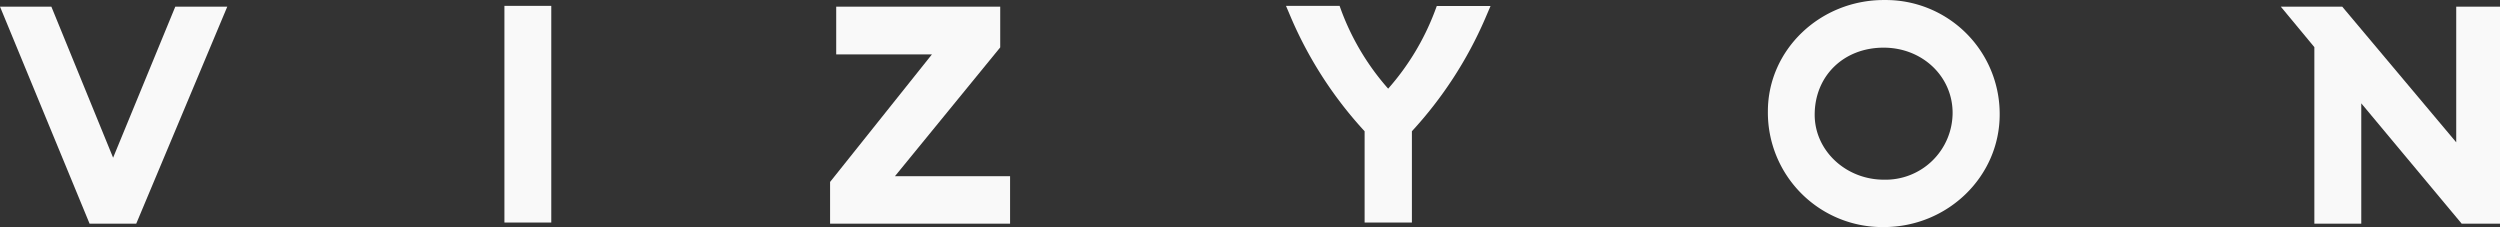 <?xml version="1.0" encoding="UTF-8" standalone="no"?>
<svg
   xmlns:dc="http://purl.org/dc/elements/1.1/"
   xmlns:cc="http://creativecommons.org/ns#"
   xmlns:rdf="http://www.w3.org/1999/02/22-rdf-syntax-ns#"
   xmlns:svg="http://www.w3.org/2000/svg"
   xmlns="http://www.w3.org/2000/svg"
   xmlns:sodipodi="http://sodipodi.sourceforge.net/DTD/sodipodi-0.dtd"
   xmlns:inkscape="http://www.inkscape.org/namespaces/inkscape"
   sodipodi:docname="ohif-text-logo.svg"
   inkscape:version="1.0 (4035a4f, 2020-05-01)"
   id="svg152"
   version="1.1"
   viewBox="0 0 149.249 13.556"
   height="13.556mm"
   width="149.249mm">
  <rect x="0" y="0" width="149.249" height="13.556" fill="#333333" stroke="none"/>
  <defs
     id="defs146" />
  <sodipodi:namedview
     inkscape:window-maximized="0"
     inkscape:window-y="23"
     inkscape:window-x="0"
     inkscape:window-height="943"
     inkscape:window-width="1434"
     fit-margin-bottom="0"
     fit-margin-right="0"
     fit-margin-left="0"
     fit-margin-top="0"
     showgrid="false"
     inkscape:document-rotation="0"
     inkscape:current-layer="layer1"
     inkscape:document-units="mm"
     inkscape:cy="157.23701"
     inkscape:cx="447.9492"
     inkscape:zoom="1.3686807"
     inkscape:pageshadow="2"
     inkscape:pageopacity="0.0"
     borderopacity="1.0"
     bordercolor="#666666"
     pagecolor="#ffffff"
     id="base" />
  <g
     transform="translate(-21.382,-24.216)"
     id="layer1"
     inkscape:groupmode="layer"
     inkscape:label="Calque 1">
    <polygon
       transform="matrix(0.265,0,0,0.265,21.006,-5.255)"
       style="fill:#f9f9f9"
       class="cls-1"
       points="26.9,146.74 12.99,112.71 1.42,112.71 21.6,161.6 32.11,161.6 52.62,112.71 40.91,112.71 "
       id="polygon22" />
    <rect
       style="fill:#f9f9f9;stroke-width:0.265"
       class="cls-1"
       x="51.496"
       y="24.566"
       width="2.797"
       height="12.935"
       id="rect24" />
    <polygon
       transform="matrix(0.265,0,0,0.265,21.006,-5.255)"
       style="fill:#f9f9f9"
       class="cls-1"
       points="228.97,161.6 228.97,150.91 203.03,150.91 226.75,121.89 226.75,112.71 189.8,112.71 189.8,123.46 211.37,123.46 188.42,152.2 188.42,161.6 "
       id="polygon26" />
    <path
       style="fill:#f9f9f9;stroke-width:0.265"
       class="cls-1"
       d="m 107.025,24.929 a 14.949,14.949 0 0 1 -2.77,4.58 14.888,14.888 0 0 1 -2.768,-4.58 l -0.132,-0.362 h -3.199 l 0.325,0.765 a 23.932,23.932 0 0 0 4.368,6.72 v 5.45 h 2.823 V 32.051 a 23.921,23.921 0 0 0 4.366,-6.71 l 0.328,-0.765 h -3.209 z"
       id="path28" />
    <path
       style="fill:#f9f9f9;stroke-width:0.265"
       class="cls-1"
       d="m 133.851,24.217 c -3.821,0 -6.927,2.979 -6.927,6.644 a 6.837,6.837 0 0 0 6.911,6.911 c 3.821,0 6.927,-3.014 6.927,-6.72 a 6.8,6.8 0 0 0 -6.911,-6.834 z m 4.101,6.739 a 4.003,4.003 0 0 1 -4.101,3.987 c -2.278,0 -4.133,-1.738 -4.133,-3.876 0,-2.32 1.733,-4.006 4.117,-4.006 2.307,0 4.117,1.712 4.117,3.895 z"
       id="path30" />
    <polygon
       transform="matrix(0.265,0,0,0.265,21.006,-5.255)"
       style="fill:#f9f9f9"
       class="cls-1"
       points="533.37,134.49 555.99,161.6 565.51,161.6 565.51,112.71 554.76,112.71 554.76,143.27 529.08,112.71 515.24,112.71 522.8,121.83 522.8,161.6 533.37,161.6 "
       id="polygon32" />
  </g>
</svg>
